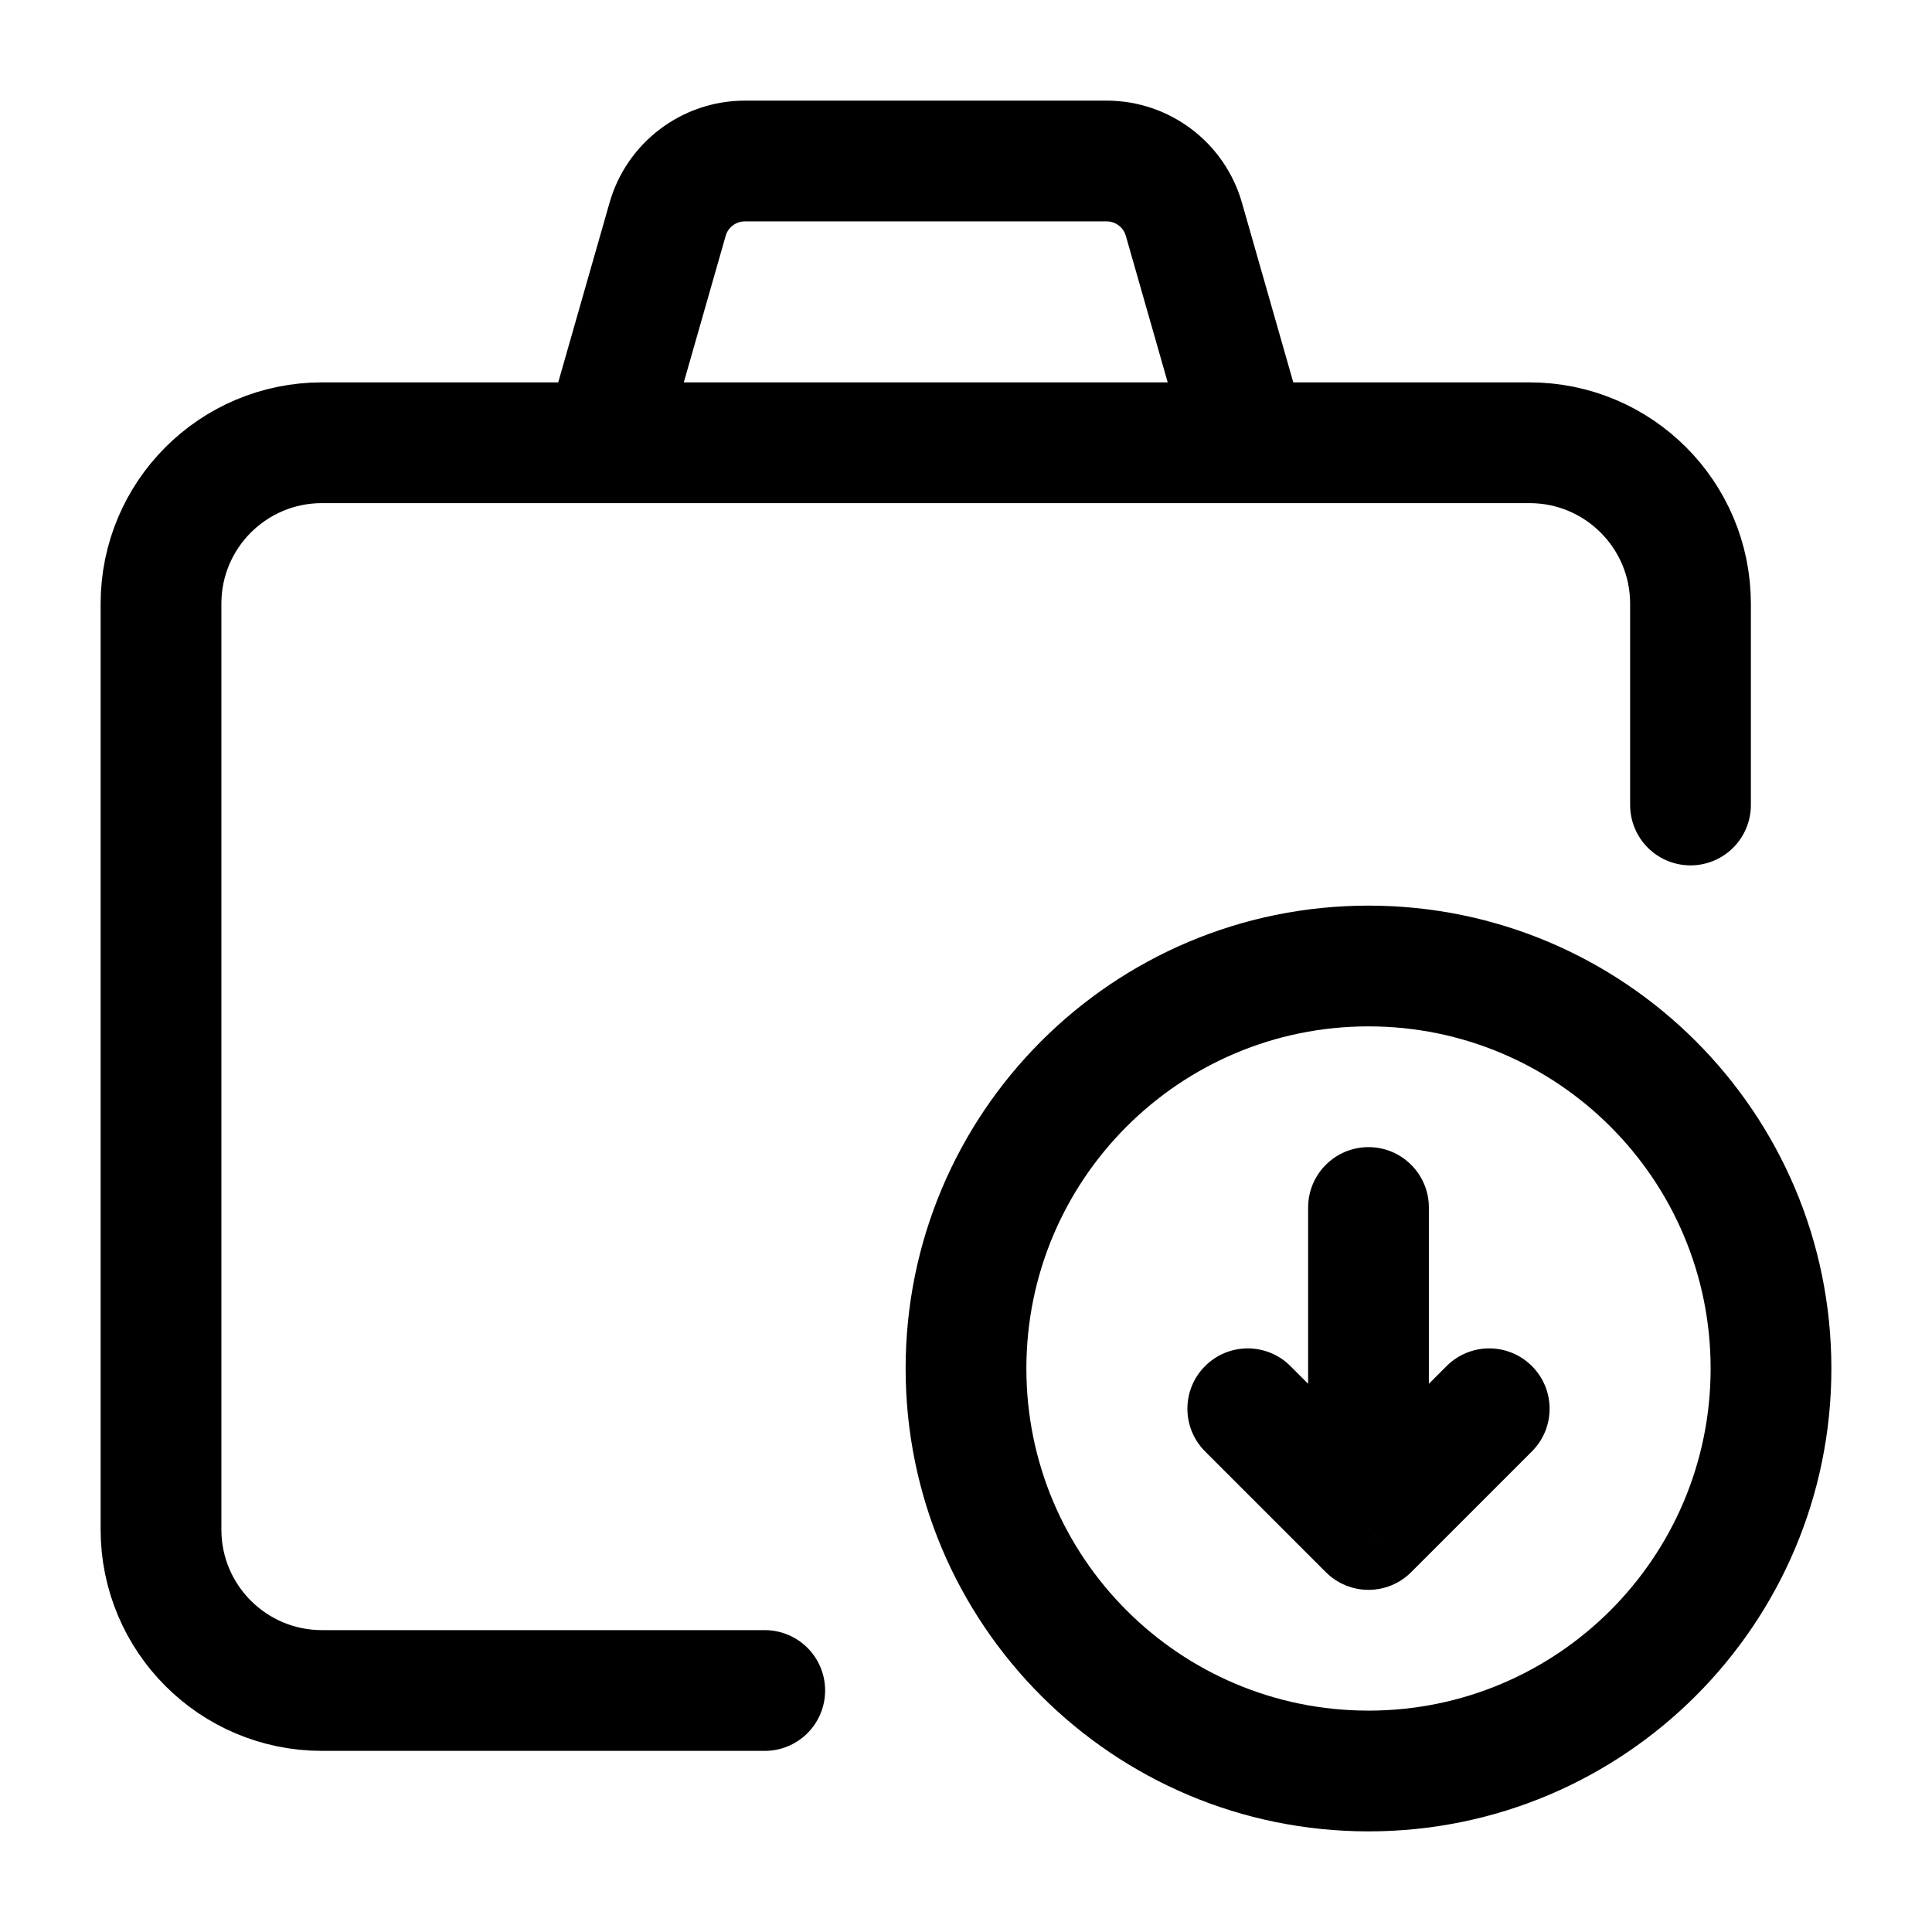<svg width="24" height="24" viewBox="0 0 24 24" fill="none" xmlns="http://www.w3.org/2000/svg">
    <path d="M21 10V7.5C21 6.395 20.105 5.5 19 5.5H4C2.895 5.5 2 6.395 2 7.5V19C2 20.105 2.895 21 4 21H9.5" stroke="currentColor" stroke-width="1.5" stroke-linecap="round" stroke-linejoin="round"/>
    <path d="M15.5 5.5L14.707 2.725C14.585 2.296 14.192 2 13.746 2H9.254C8.808 2 8.415 2.296 8.293 2.725L7.5 5.5" stroke="currentColor" stroke-width="1.5" stroke-linejoin="round"/>
    <path d="M17 19L16.47 19.53C16.763 19.823 17.237 19.823 17.53 19.53L17 19ZM19.03 18.03C19.323 17.737 19.323 17.263 19.03 16.97C18.737 16.677 18.263 16.677 17.97 16.97L19.03 18.03ZM16.03 16.97C15.737 16.677 15.263 16.677 14.97 16.97C14.677 17.263 14.677 17.737 14.97 18.03L16.03 16.97ZM17.75 15C17.75 14.586 17.414 14.25 17 14.25C16.586 14.25 16.25 14.586 16.25 15H17.75ZM21.25 17C21.25 19.347 19.347 21.25 17 21.25V22.75C20.176 22.75 22.75 20.176 22.75 17H21.25ZM17 21.25C14.653 21.25 12.75 19.347 12.75 17H11.25C11.25 20.176 13.824 22.75 17 22.75V21.25ZM12.75 17C12.75 14.653 14.653 12.75 17 12.75V11.25C13.824 11.25 11.25 13.824 11.25 17H12.75ZM17 12.75C19.347 12.75 21.25 14.653 21.25 17H22.75C22.75 13.824 20.176 11.25 17 11.25V12.75ZM17.53 19.53L19.03 18.03L17.97 16.97L16.47 18.47L17.53 19.53ZM17.53 18.47L16.03 16.97L14.97 18.03L16.47 19.53L17.53 18.47ZM17.75 19V15H16.25V19H17.75Z" fill="currentColor"/>
</svg>
